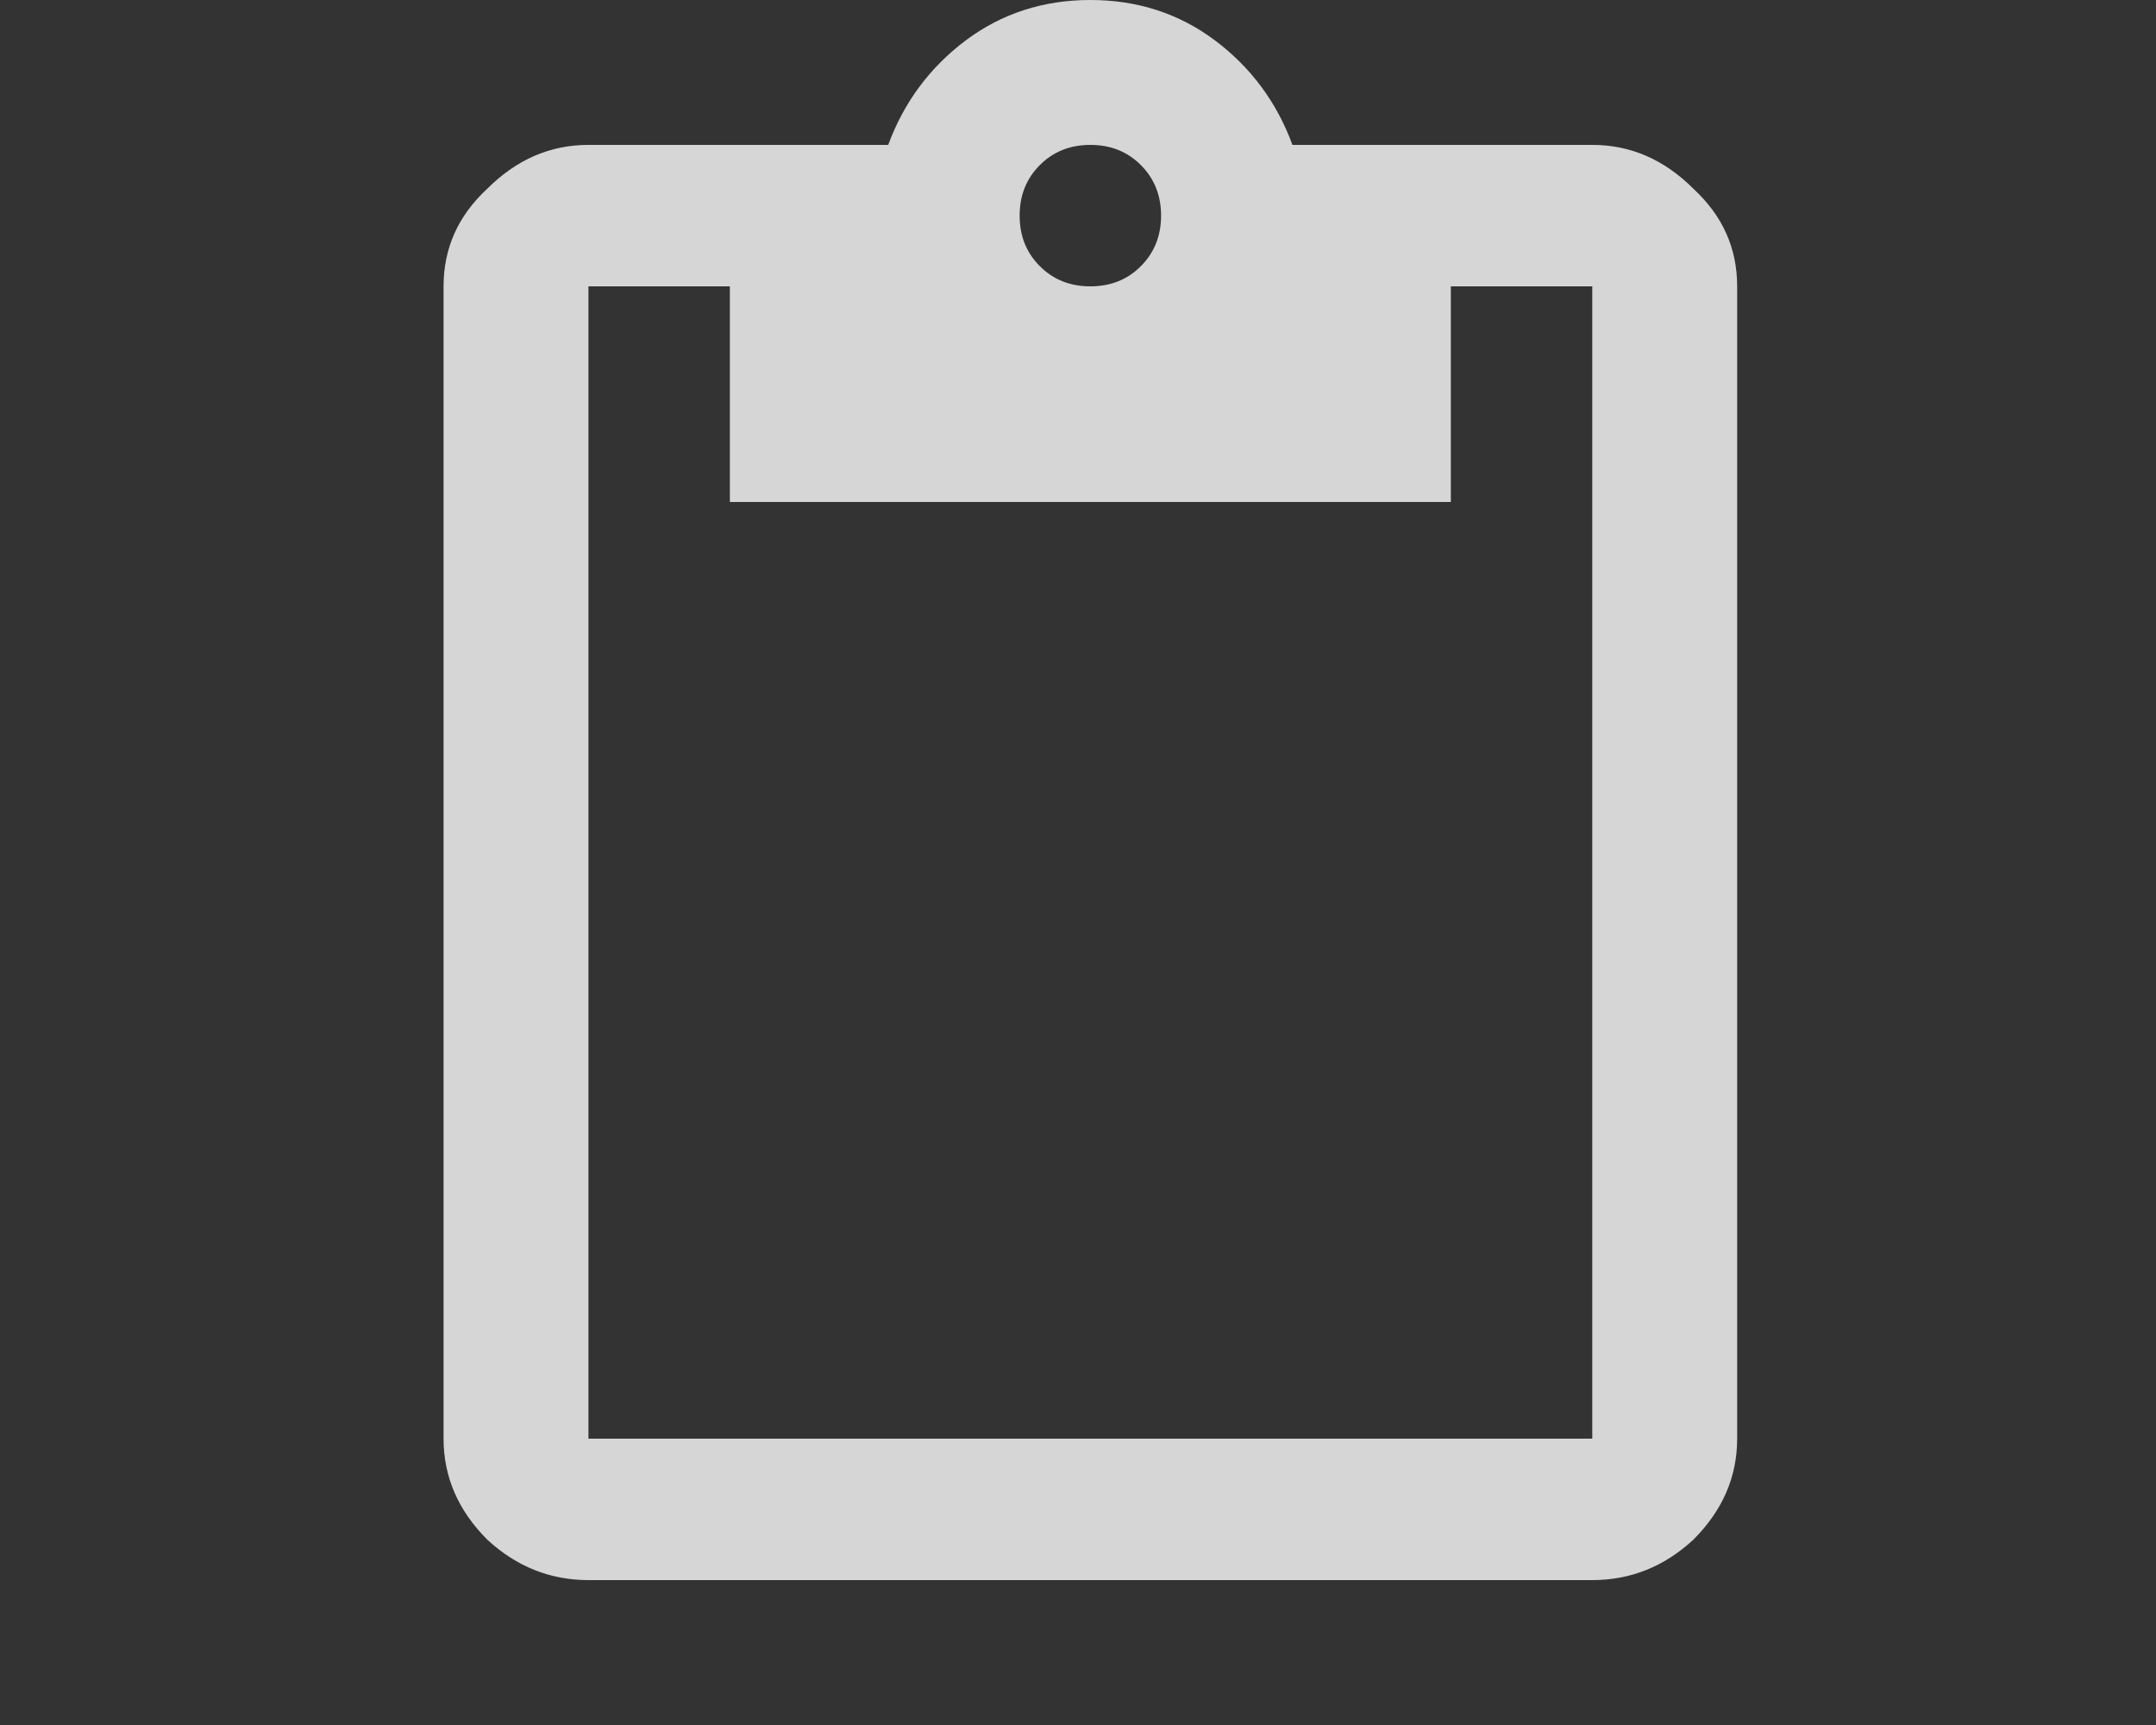 <svg width="30" height="24" viewBox="0 0 30 24" fill="none" xmlns="http://www.w3.org/2000/svg">
<rect x="0" y="0" width="30" height="24" fill="#333333" stroke="none"/>
<g opacity="0.8" clip-path="url(#clip0_7_879)">
<path d="M22.156 20.016V3.984H20.188V6.984H10.156V3.984H8.188V20.016H22.156ZM15.875 2.297C15.688 2.109 15.453 2.016 15.172 2.016C14.891 2.016 14.656 2.109 14.469 2.297C14.281 2.484 14.188 2.719 14.188 3C14.188 3.281 14.281 3.516 14.469 3.703C14.656 3.891 14.891 3.984 15.172 3.984C15.453 3.984 15.688 3.891 15.875 3.703C16.062 3.516 16.156 3.281 16.156 3C16.156 2.719 16.062 2.484 15.875 2.297ZM22.156 2.016C22.688 2.016 23.156 2.219 23.562 2.625C23.969 3 24.172 3.453 24.172 3.984V20.016C24.172 20.547 23.969 21.016 23.562 21.422C23.156 21.797 22.688 21.984 22.156 21.984H8.188C7.656 21.984 7.188 21.797 6.781 21.422C6.375 21.016 6.172 20.547 6.172 20.016V3.984C6.172 3.453 6.375 3 6.781 2.625C7.188 2.219 7.656 2.016 8.188 2.016H12.359C12.578 1.422 12.938 0.938 13.438 0.562C13.938 0.188 14.516 0 15.172 0C15.828 0 16.406 0.188 16.906 0.562C17.406 0.938 17.766 1.422 17.984 2.016H22.156Z" fill="white"/>
</g>
<defs>
<clipPath id="clip0_7_879">
<rect width="30" height="24" fill="white"/>
</clipPath>
</defs>
</svg>
